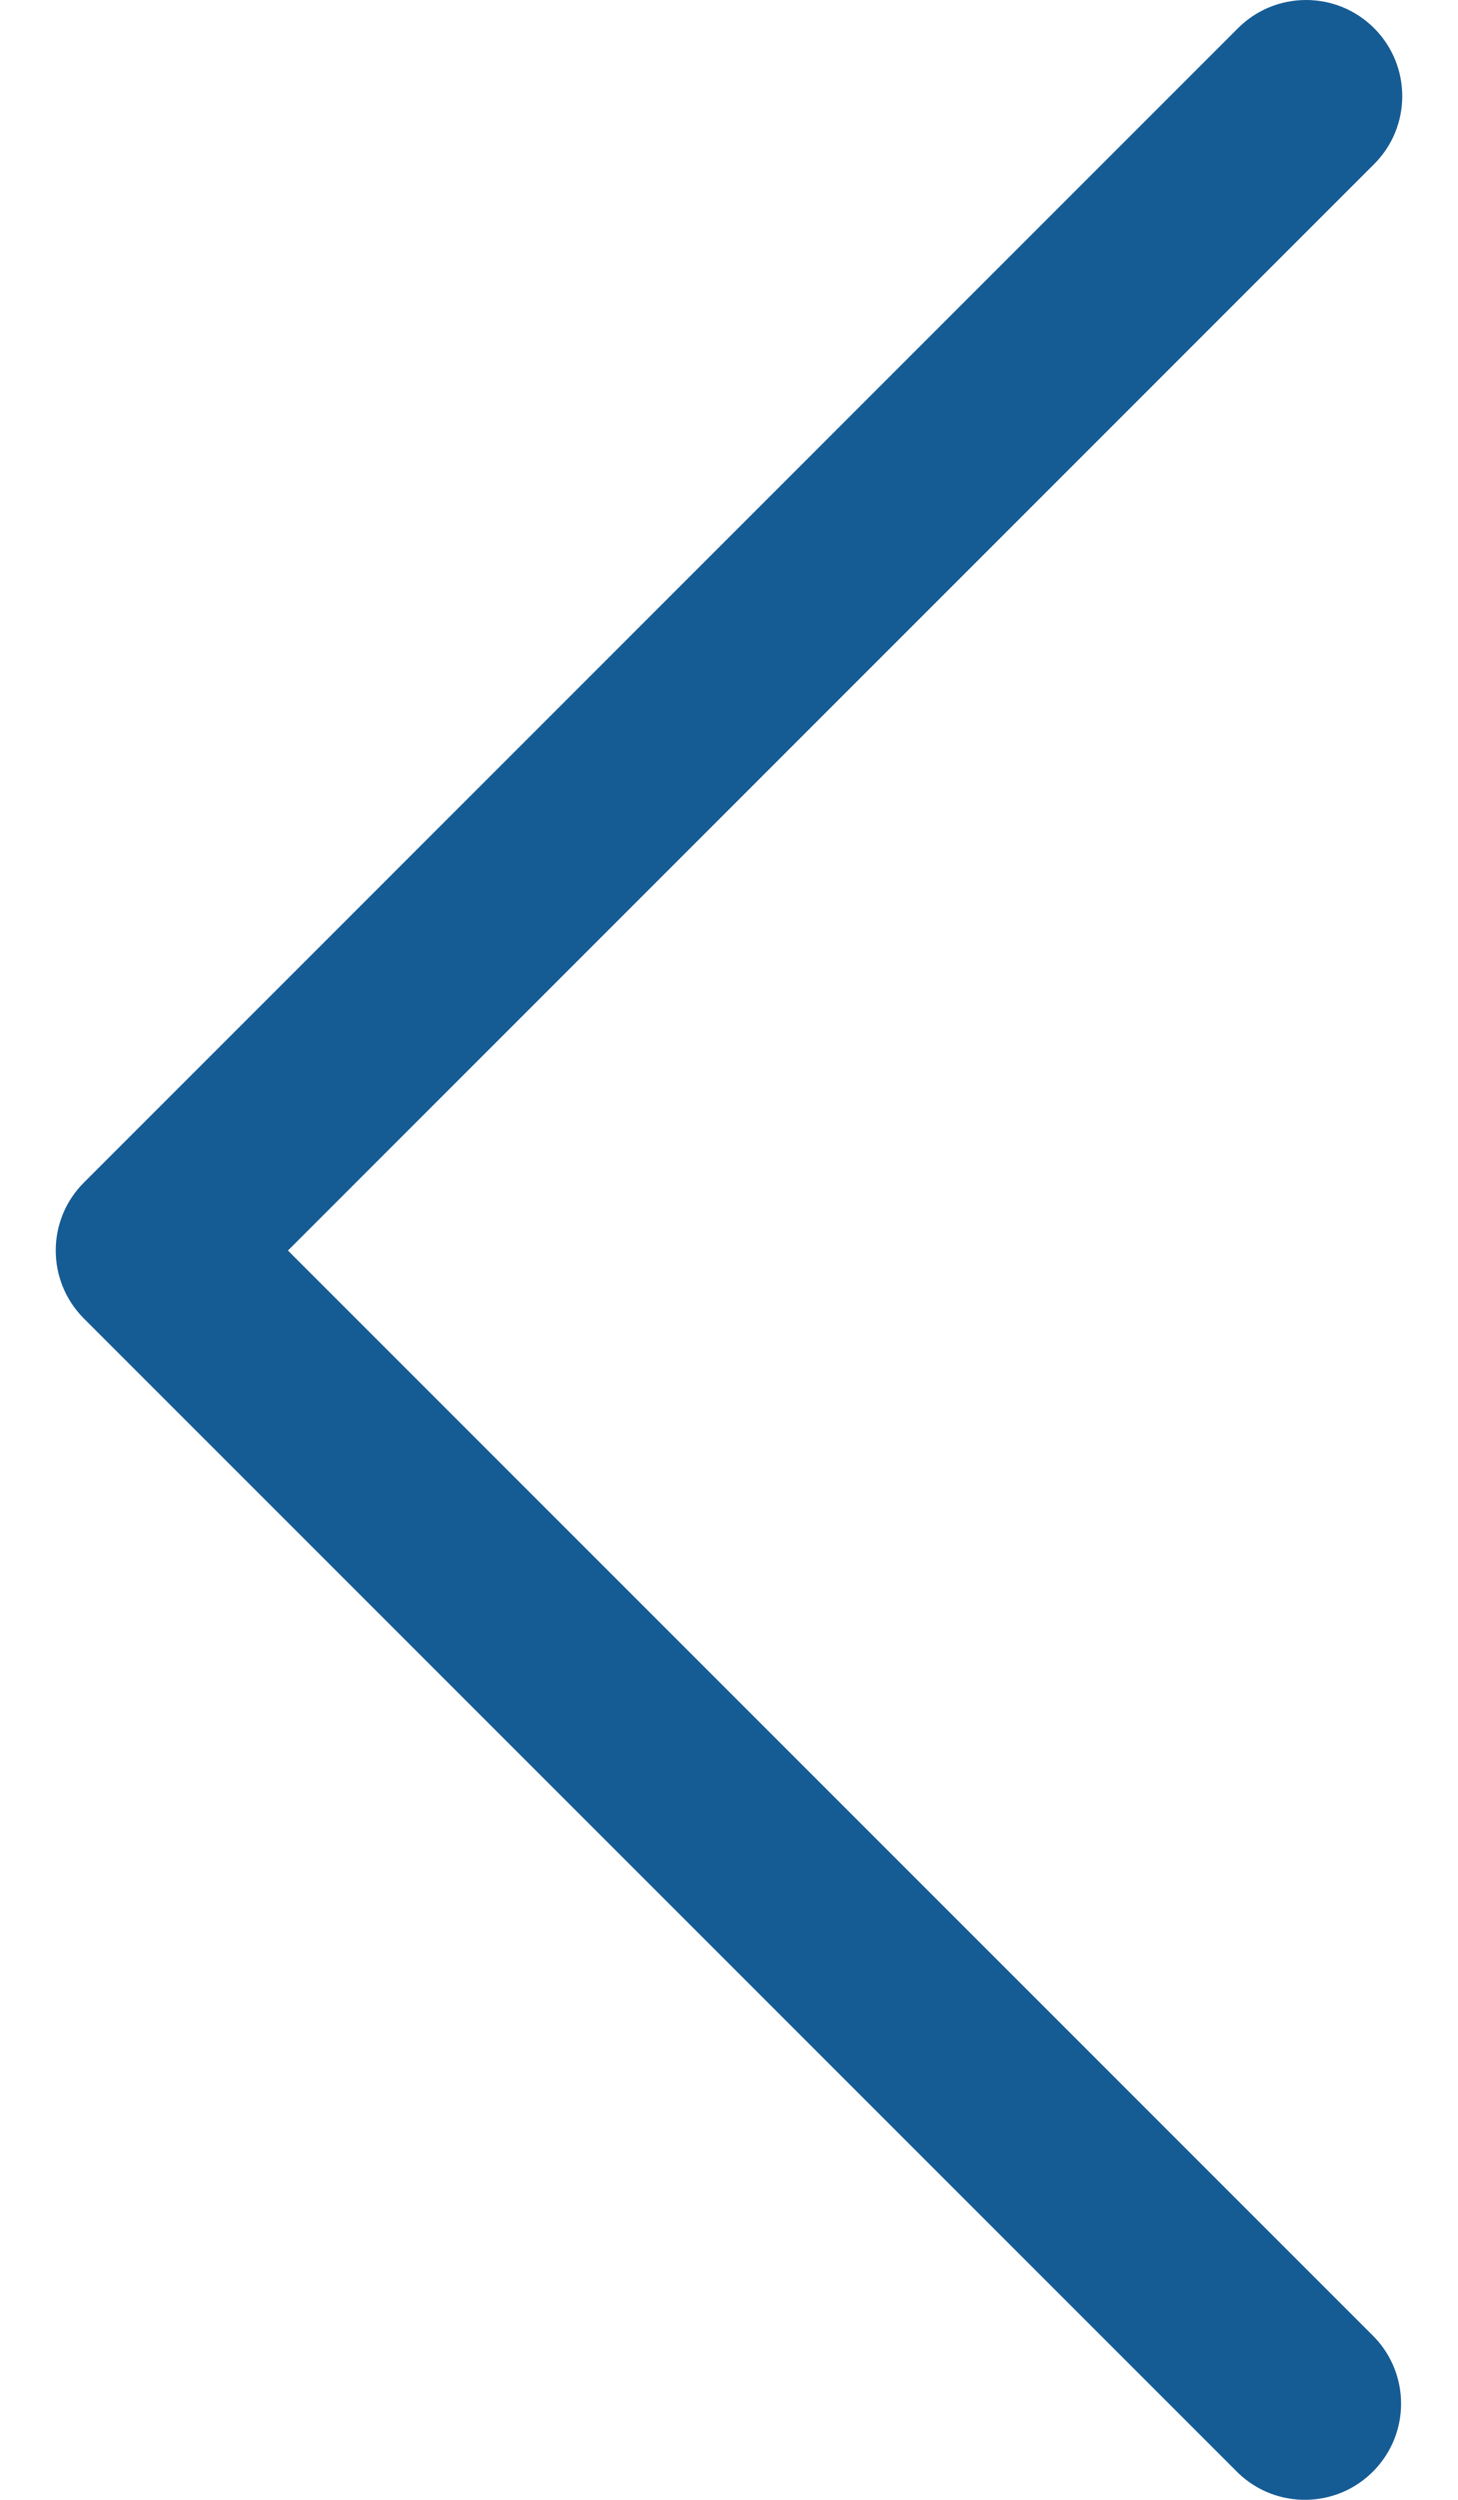 <svg width="14" height="24" viewBox="0 0 14 24" fill="none" xmlns="http://www.w3.org/2000/svg">
<path d="M0.806 12.659L11.888 23.741C12.255 24.095 12.84 24.085 13.194 23.718C13.54 23.36 13.54 22.793 13.194 22.435L2.765 12.006L13.194 1.576C13.555 1.216 13.555 0.631 13.194 0.27C12.833 -0.09 12.249 -0.09 11.888 0.27L0.806 11.353C0.445 11.713 0.445 12.298 0.806 12.659Z" fill="#155C95"/>
</svg>
